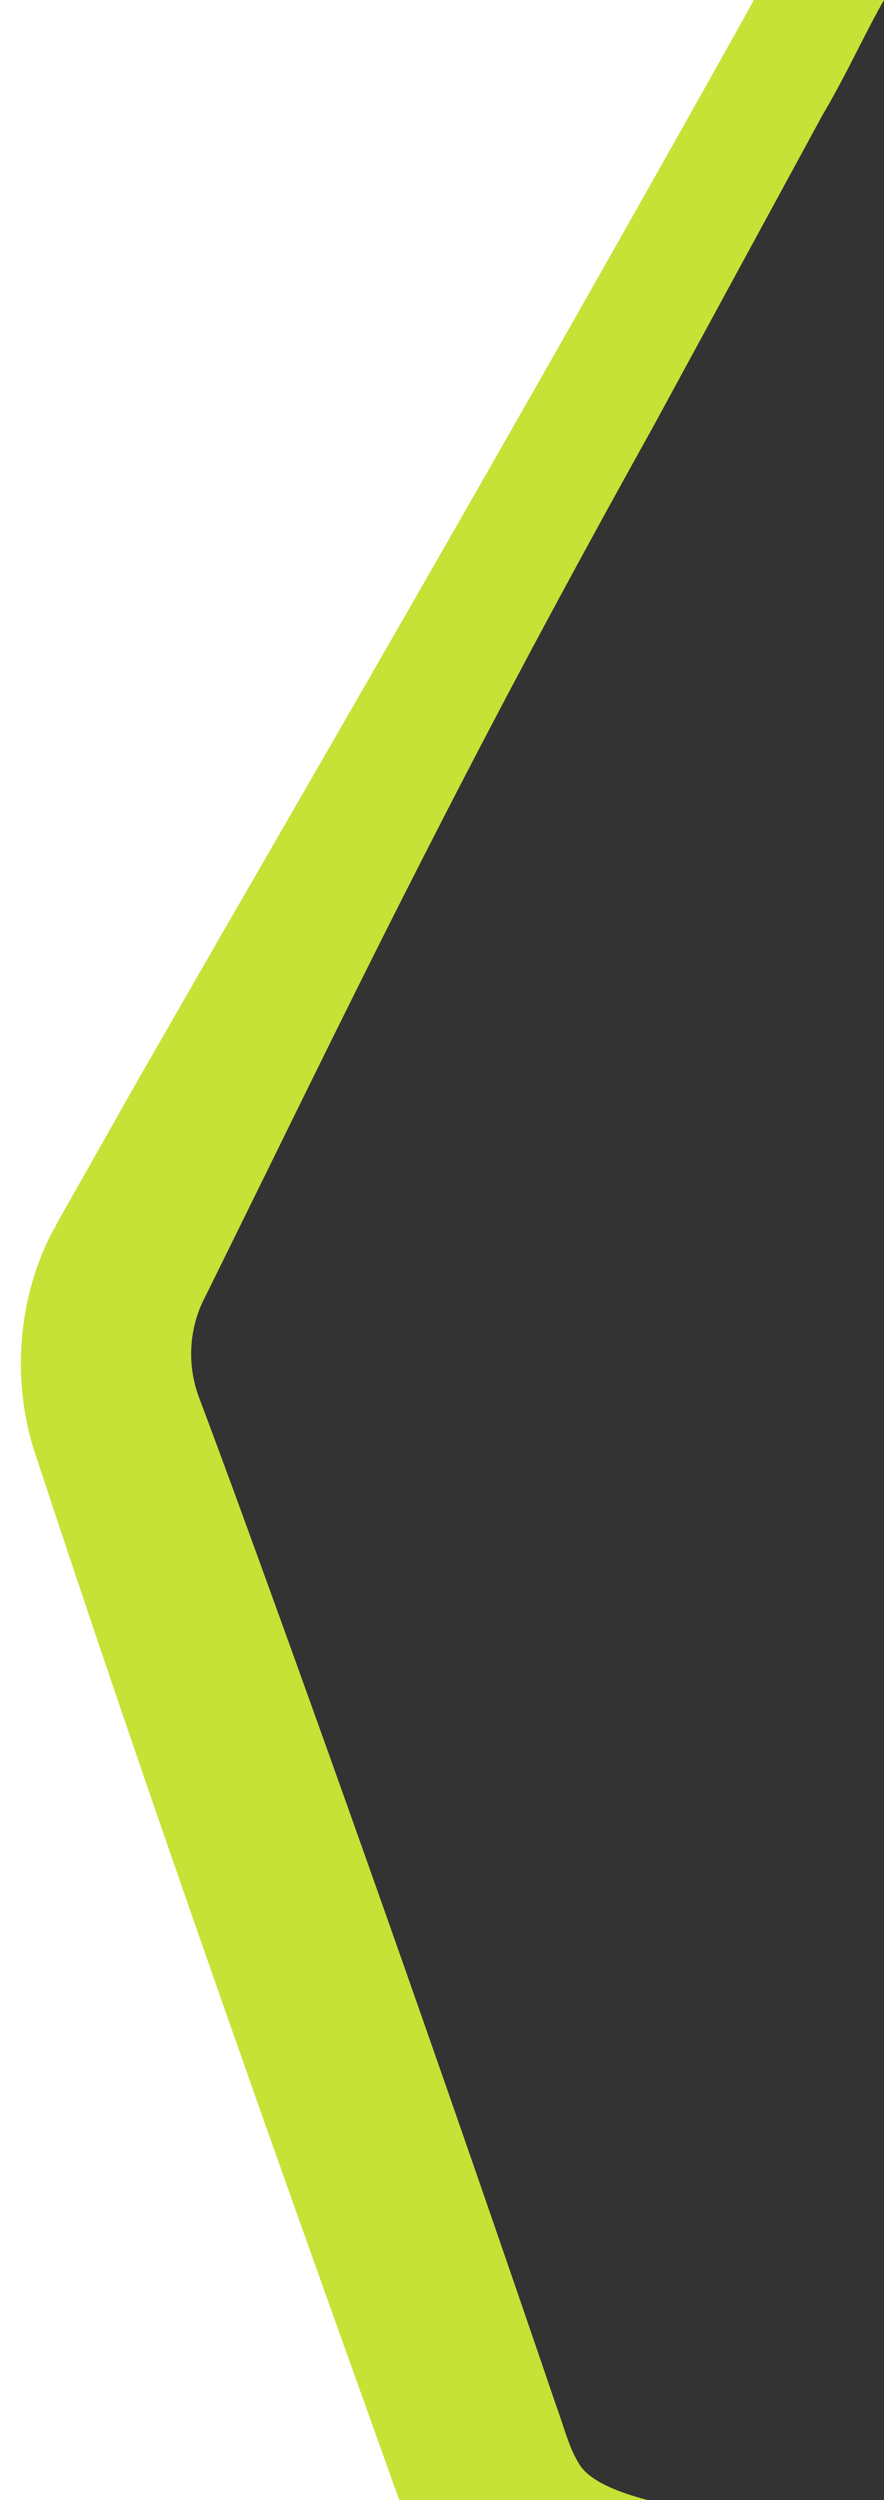 <?xml version="1.0" encoding="UTF-8"?><svg id="Layer_1" xmlns="http://www.w3.org/2000/svg" viewBox="0 0 195.69 552.97"><rect x="0" y="0" width="195.69" height="552.97" fill="#333333" stroke="none"/><defs><style>.cls-1{fill:#fff;}.cls-2{fill:#c6e236;}</style></defs><polygon class="cls-1" points="0 552.97 88.43 552.97 14.07 296.74 166.89 0 0 0 0 552.97"/><path id="CS_CoinShape_RGB_Outline_Lime" class="cls-2" d="m166.89,0l-3.01,5.43c-40.09,71.72-82.86,145.94-115.63,202.61l-18.16,31.62-15.31,27.05c-1.69,3-2.48,4.37-2.75,5.07l-.08-.04c-8.01,14.89-9.56,33.54-4.13,49.88,23.39,70.97,48.06,140.82,77.89,223.87l.35.99c.74,2.1,1.52,4.29,2.37,6.49h54.98c-6.13-1.62-12.81-4.05-15.18-7.96-.85-1.39-1.57-2.86-2.14-4.39-.22-.55-.41-1.11-.62-1.67-.19-.54-.37-1.09-.56-1.62-.12-.4-.26-.78-.38-1.17-.43-1.3-.87-2.6-1.32-3.82-22.83-66.89-45.22-130.51-66.55-189.1-1.68-4.61-3.31-9.09-4.91-13.46-2.68-7.27-5.24-14.18-7.68-20.65-2.55-6.79-2.32-14.3.66-20.91,4.84-9.78,9.46-19.2,14-28.41,3.2-6.52,6.37-12.94,9.48-19.28,1.24-2.51,2.49-5.02,3.72-7.53.6-1.23,1.22-2.46,1.82-3.69,1.79-3.62,3.58-7.21,5.38-10.83.77-1.55,1.54-3.09,2.32-4.64.66-1.33,1.33-2.66,2-4,1.48-2.96,2.98-5.93,4.48-8.9,7.81-15.43,15.95-31.29,25-48.38,1.81-3.41,3.66-6.9,5.54-10.42.07-.12.12-.23.19-.34,7.81-14.59,16.3-30.14,25.77-47.13l37.52-68.99c3.17-5.39,5.75-10.42,8.23-15.3,1.9-3.71,3.68-7.19,5.51-10.38h-28.8Z"/></svg>